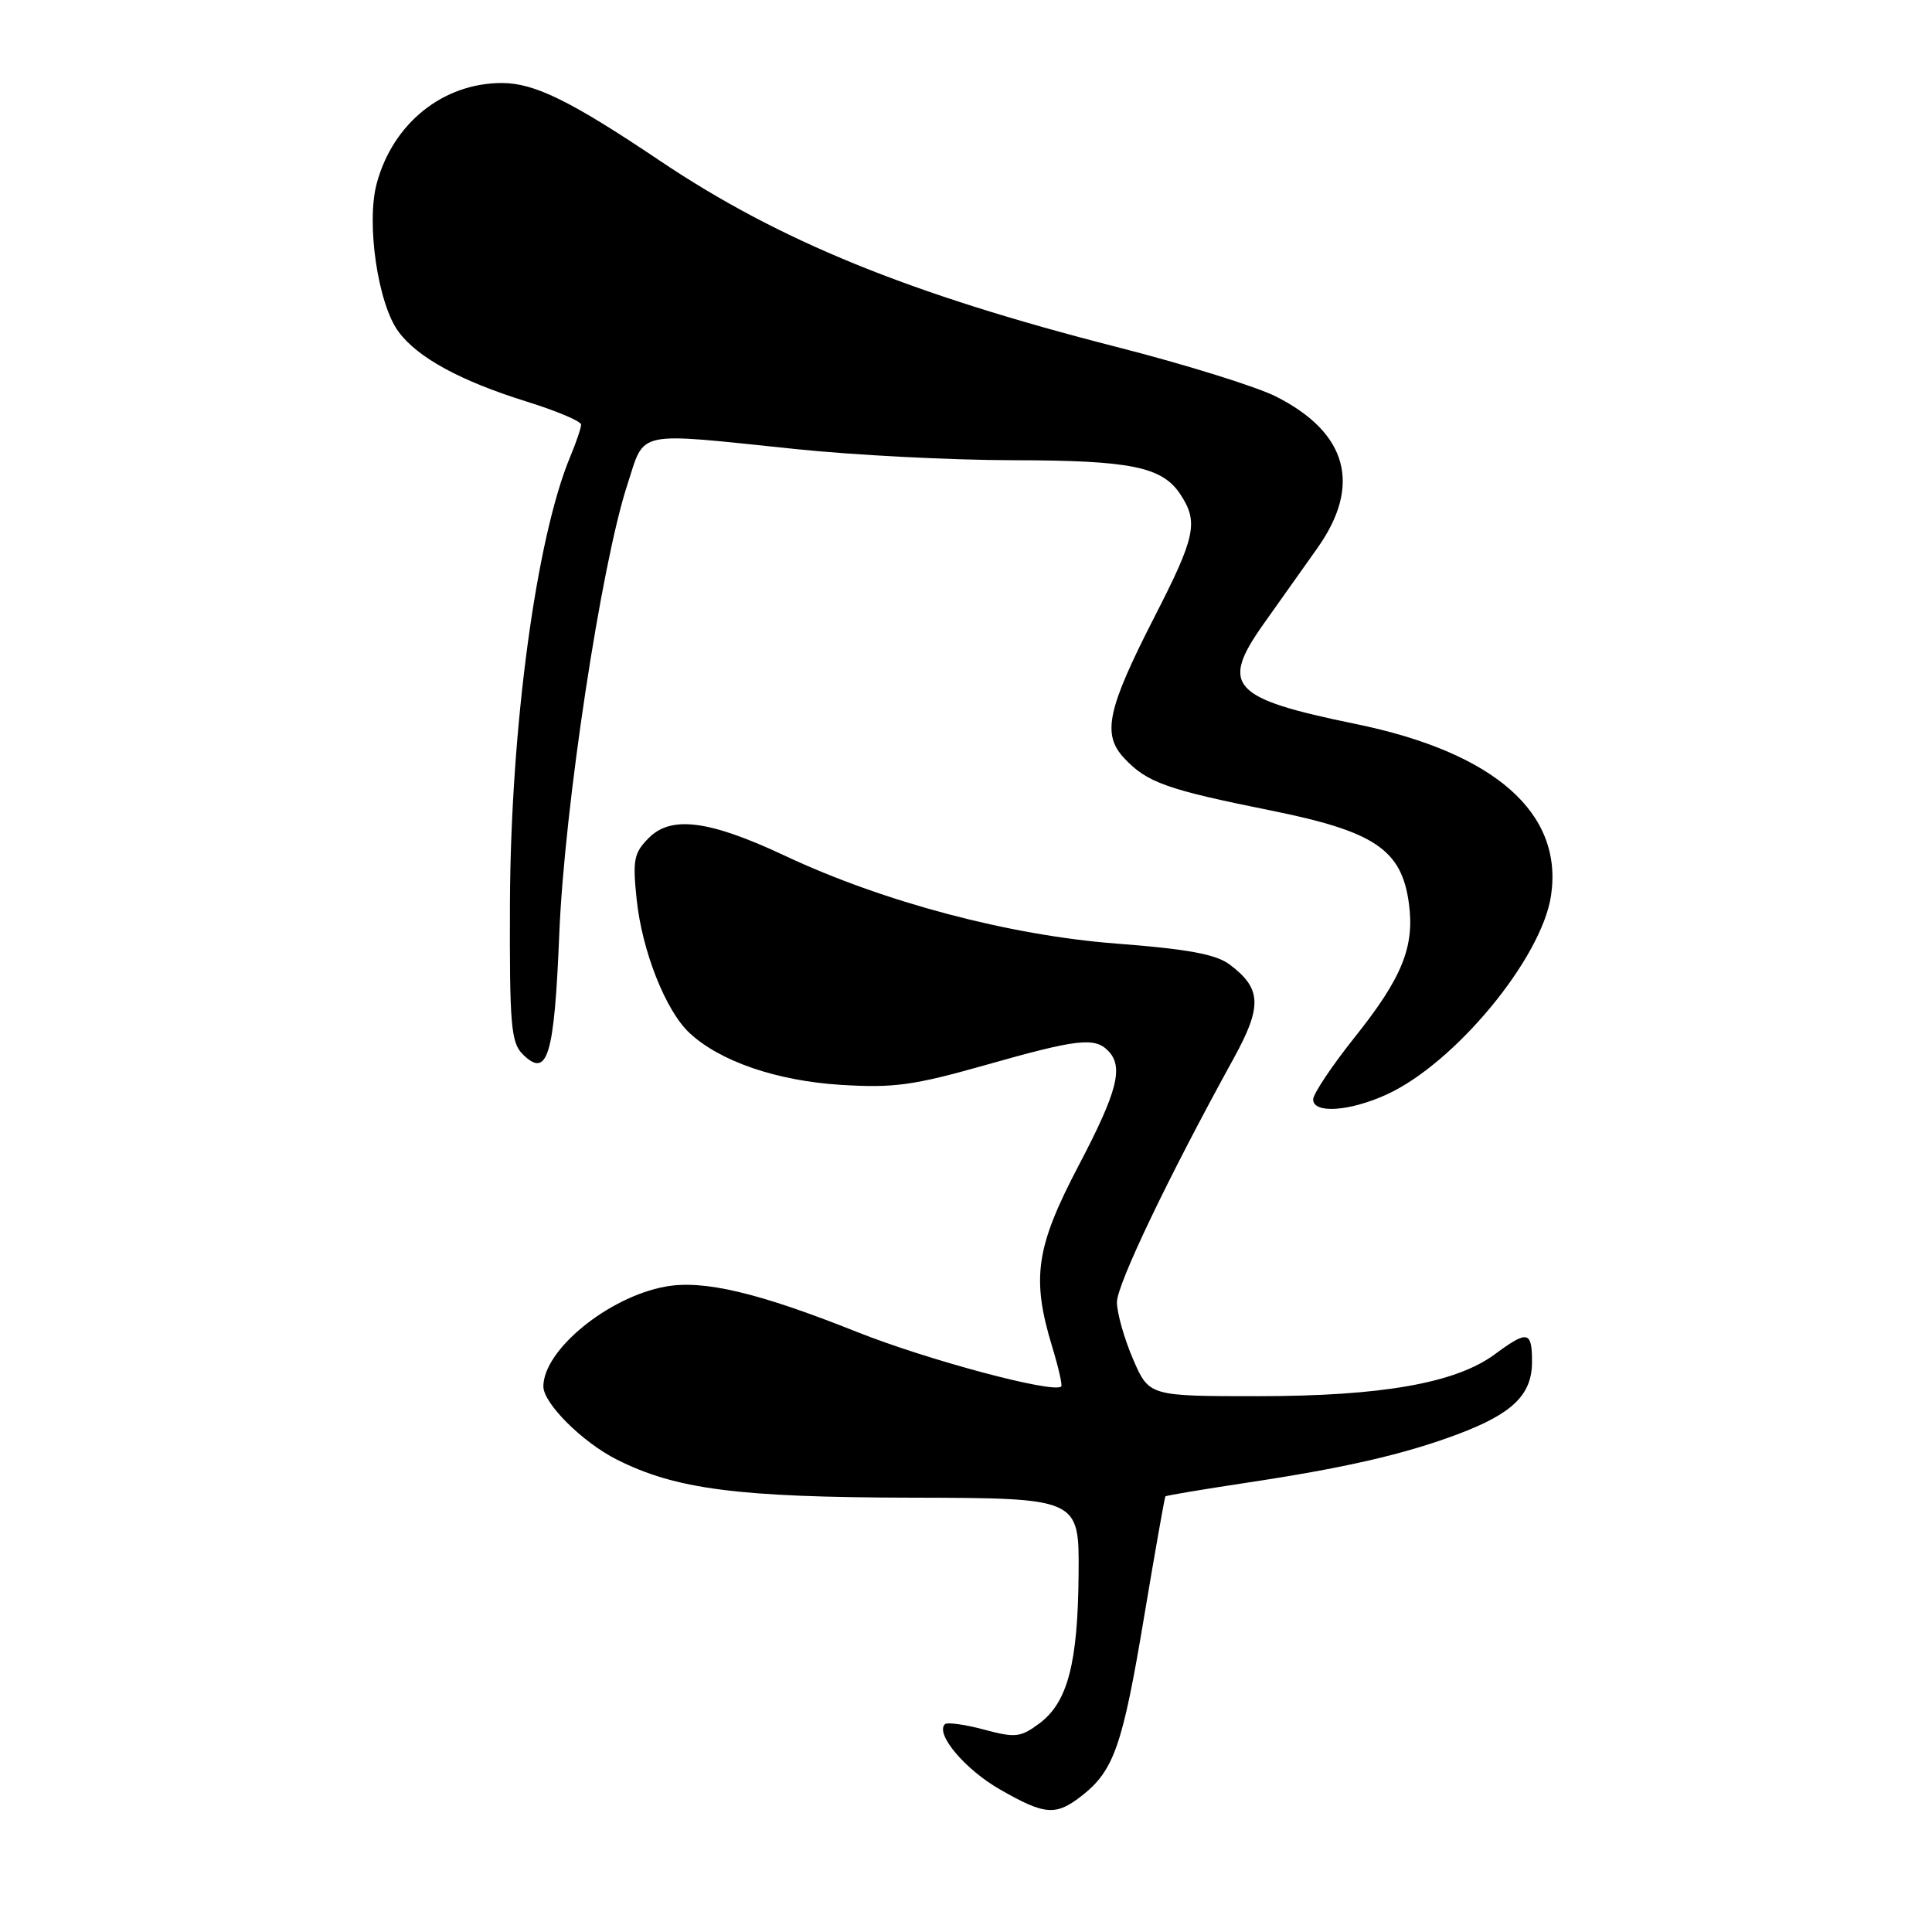 <?xml version="1.0" encoding="UTF-8" standalone="no"?>
<!DOCTYPE svg PUBLIC "-//W3C//DTD SVG 1.1//EN" "http://www.w3.org/Graphics/SVG/1.1/DTD/svg11.dtd" >
<svg xmlns="http://www.w3.org/2000/svg" xmlns:xlink="http://www.w3.org/1999/xlink" version="1.1" viewBox="0 0 256 256">
 <g >
 <path fill="currentColor"
d=" M 143.39 237.91 C 147.60 234.60 148.76 231.25 151.58 214.36 C 153.04 205.64 154.32 198.40 154.42 198.28 C 154.52 198.16 159.31 197.36 165.05 196.49 C 178.05 194.54 186.01 192.72 193.11 190.06 C 200.42 187.32 203.00 184.82 203.00 180.46 C 203.00 176.35 202.43 176.23 198.07 179.45 C 192.90 183.27 183.09 185.00 166.68 185.00 C 152.25 185.00 152.25 185.00 150.12 180.06 C 148.96 177.35 148.00 173.97 148.00 172.55 C 148.00 170.19 154.85 155.88 163.47 140.24 C 167.28 133.32 167.17 130.96 162.90 127.78 C 161.10 126.44 157.33 125.75 147.93 125.03 C 133.77 123.95 117.08 119.53 104.05 113.41 C 94.03 108.70 88.97 108.03 85.99 111.01 C 83.99 113.01 83.81 113.92 84.36 119.17 C 85.07 125.99 88.19 133.89 91.34 136.85 C 95.35 140.62 102.91 143.22 111.43 143.75 C 118.42 144.18 121.02 143.83 130.56 141.13 C 142.68 137.69 145.01 137.41 146.80 139.20 C 148.93 141.33 148.10 144.59 142.90 154.49 C 137.25 165.27 136.65 169.36 139.42 178.45 C 140.25 181.18 140.79 183.54 140.62 183.71 C 139.64 184.69 122.89 180.21 113.50 176.47 C 100.49 171.28 93.22 169.56 88.18 170.48 C 80.59 171.86 72.00 178.89 72.00 183.71 C 72.00 185.95 77.17 191.10 81.71 193.39 C 89.54 197.34 97.73 198.40 120.75 198.45 C 143.00 198.50 143.00 198.50 142.92 208.50 C 142.83 220.37 141.48 225.55 137.74 228.35 C 135.22 230.22 134.56 230.30 130.35 229.17 C 127.81 228.49 125.49 228.18 125.20 228.47 C 123.91 229.76 127.87 234.46 132.48 237.10 C 138.48 240.54 139.90 240.65 143.39 237.91 Z  M 183.69 145.05 C 192.75 140.94 204.28 127.01 205.52 118.67 C 207.16 107.71 198.02 99.69 179.59 95.92 C 163.12 92.54 161.61 90.89 167.45 82.65 C 169.46 79.82 172.65 75.31 174.55 72.64 C 180.46 64.32 178.57 57.35 169.11 52.56 C 166.52 51.24 157.00 48.28 147.95 45.97 C 120.46 38.94 103.26 31.93 87.44 21.30 C 75.64 13.37 70.82 11.00 66.51 11.00 C 58.71 11.00 52.07 16.32 49.92 24.30 C 48.50 29.56 50.07 40.28 52.81 43.96 C 55.34 47.39 61.03 50.48 69.75 53.20 C 73.74 54.44 77.00 55.82 77.00 56.26 C 77.00 56.70 76.35 58.62 75.56 60.51 C 71.05 71.31 67.67 96.37 67.57 119.71 C 67.51 135.75 67.71 138.13 69.24 139.67 C 72.55 142.98 73.45 140.01 74.11 123.70 C 74.79 107.00 79.66 74.83 83.12 64.25 C 85.52 56.91 83.84 57.27 105.50 59.51 C 113.20 60.31 126.07 60.97 134.10 60.98 C 149.89 61.00 154.01 61.84 156.43 65.54 C 158.82 69.19 158.41 71.14 153.00 81.69 C 146.70 94.00 145.99 97.30 148.98 100.48 C 151.99 103.69 154.57 104.61 168.37 107.39 C 182.17 110.17 185.73 112.57 186.69 119.73 C 187.46 125.45 185.79 129.57 179.49 137.46 C 176.47 141.25 174.00 144.95 174.00 145.68 C 174.00 147.59 178.78 147.28 183.69 145.05 Z "/>
</g>
</svg>